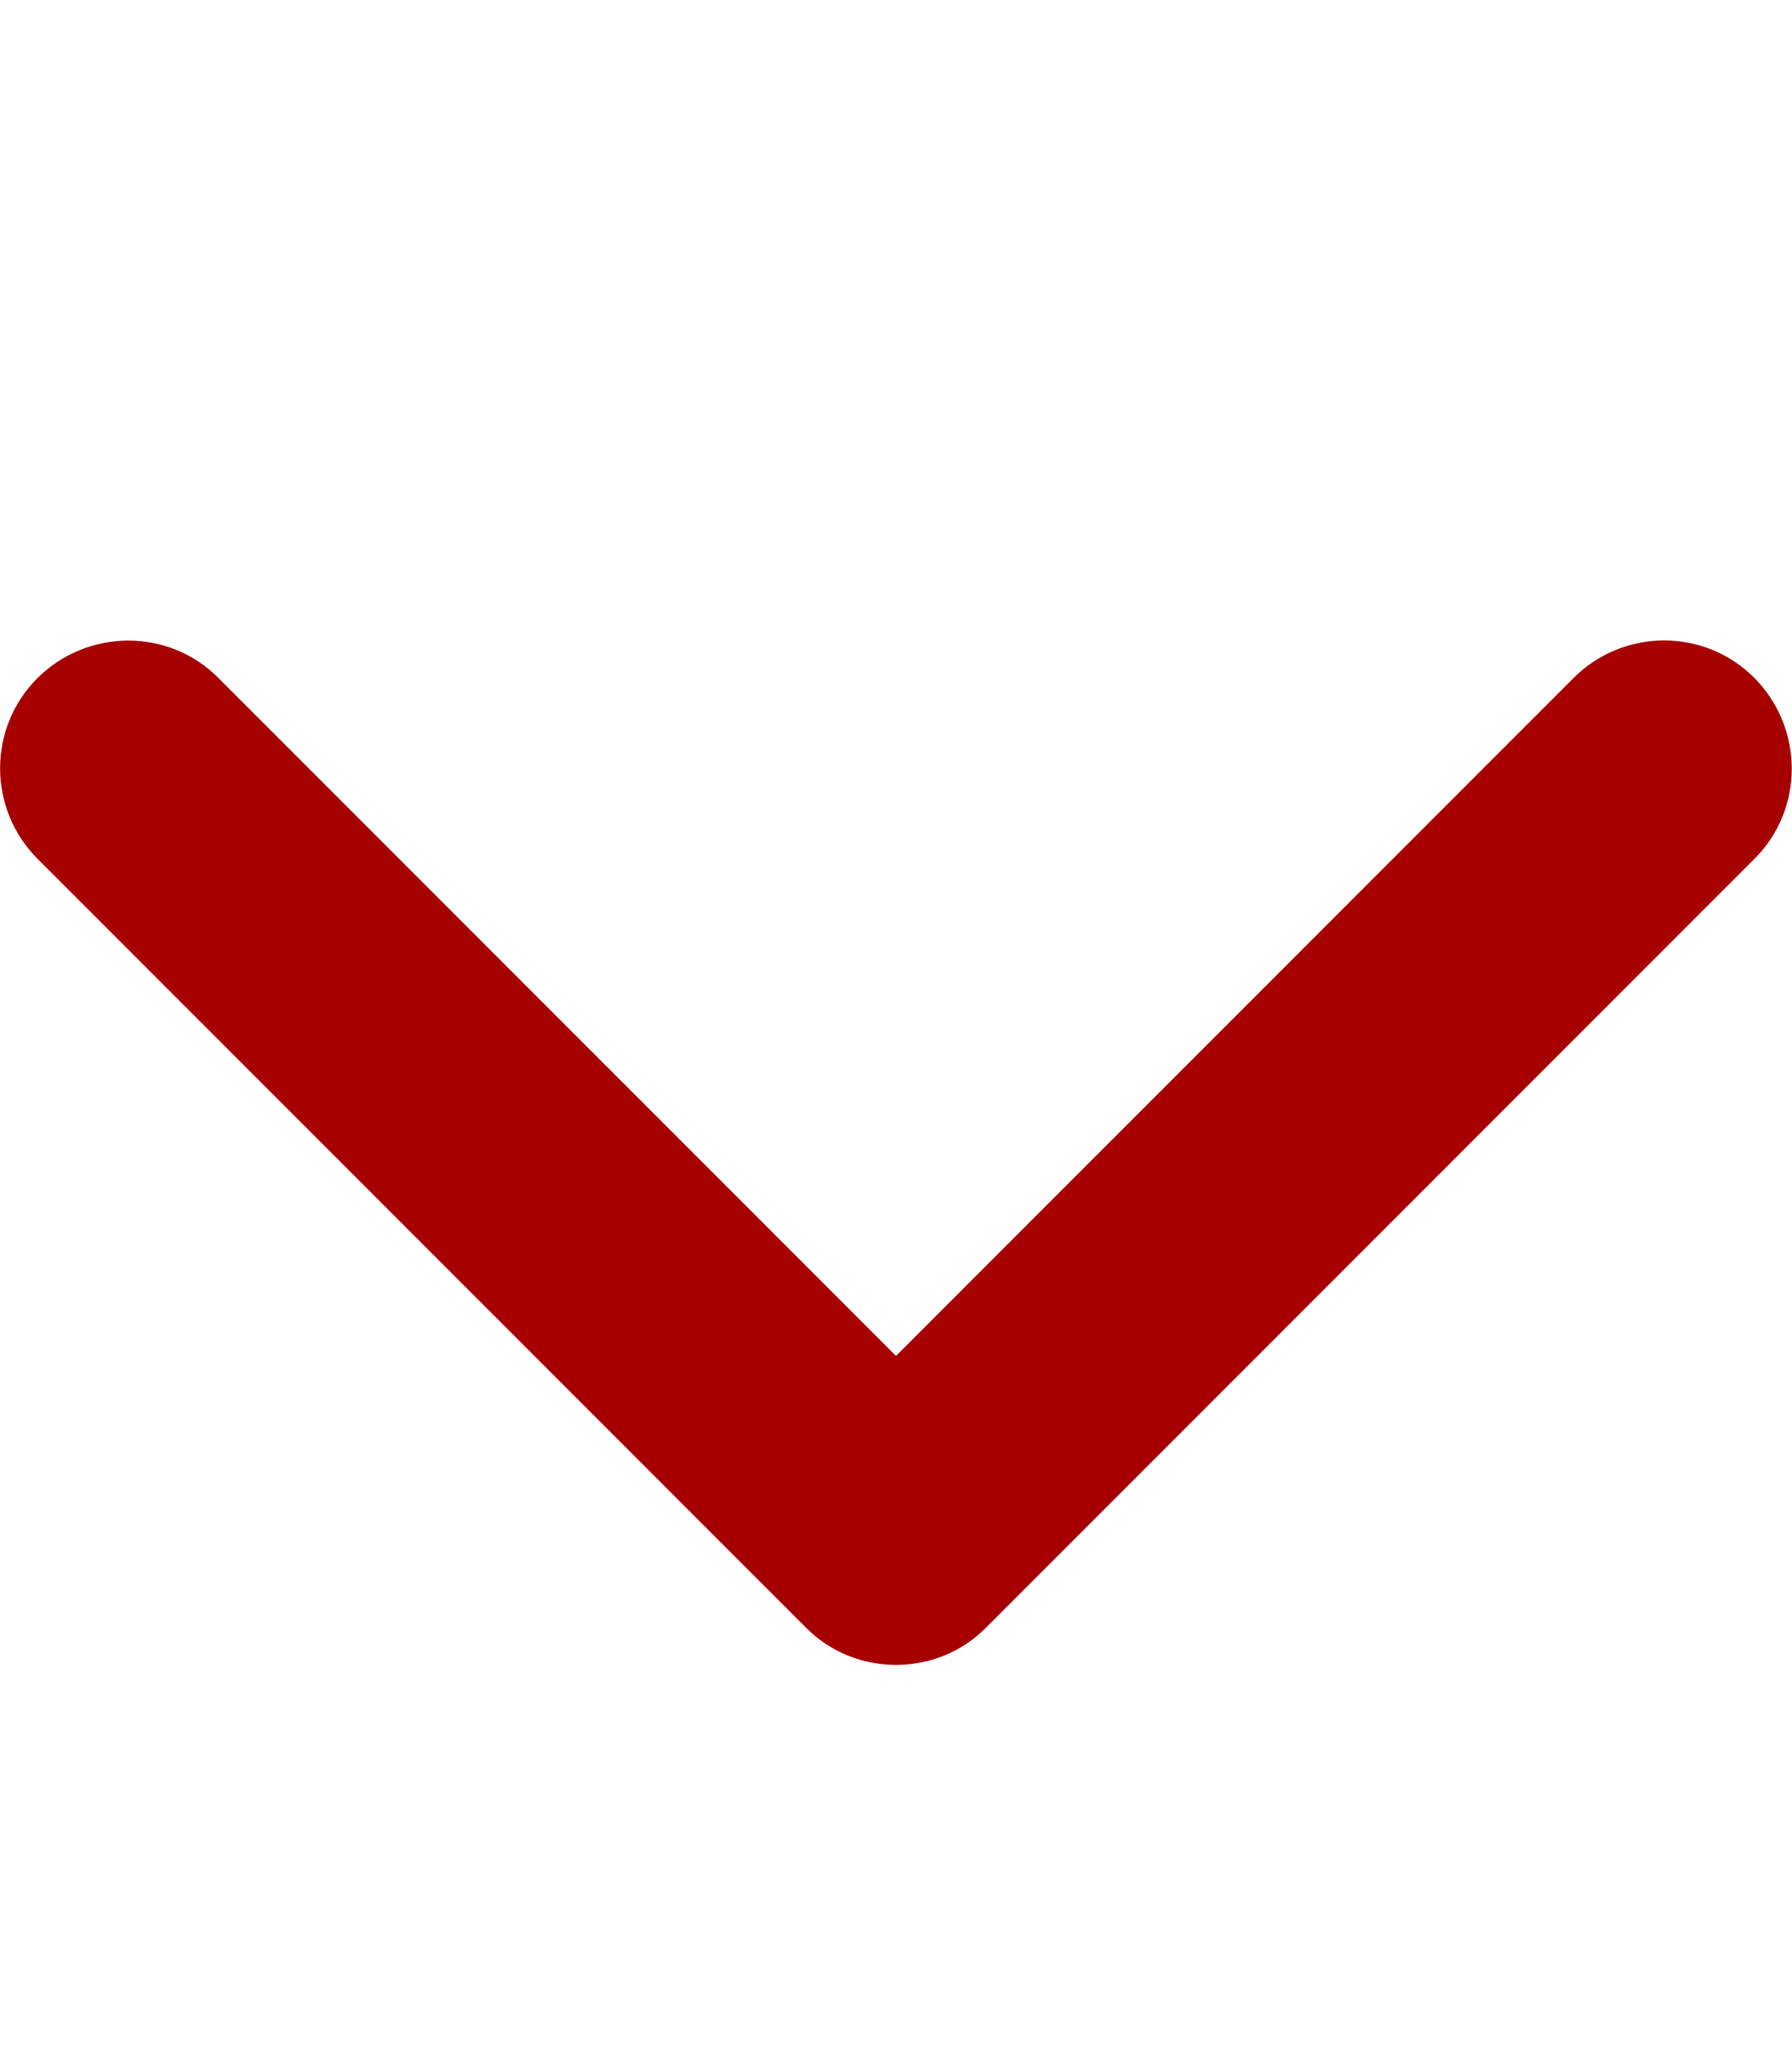<?xml version="1.0" encoding="utf-8"?>
<!-- Generator: Adobe Illustrator 26.0.0, SVG Export Plug-In . SVG Version: 6.00 Build 0)  -->
<svg version="1.1" id="Capa_1" xmlns="http://www.w3.org/2000/svg" xmlns:xlink="http://www.w3.org/1999/xlink" x="0px" y="0px"
	 viewBox="0 0 448 512" style="enable-background:new 0 0 448 512;" xml:space="preserve">
<style type="text/css">
	.st0{fill:#A60000;}
</style>
<path class="st0" d="M224,416c-8.2,0-16.4-3.1-22.6-9.4l-192-192c-12.5-12.5-12.5-32.8,0-45.2s32.8-12.5,45.2,0L224,338.8
	l169.4-169.4c12.5-12.5,32.8-12.5,45.2,0s12.5,32.8,0,45.2l-192,192C240.4,412.9,232.2,416,224,416z"/>
</svg>
